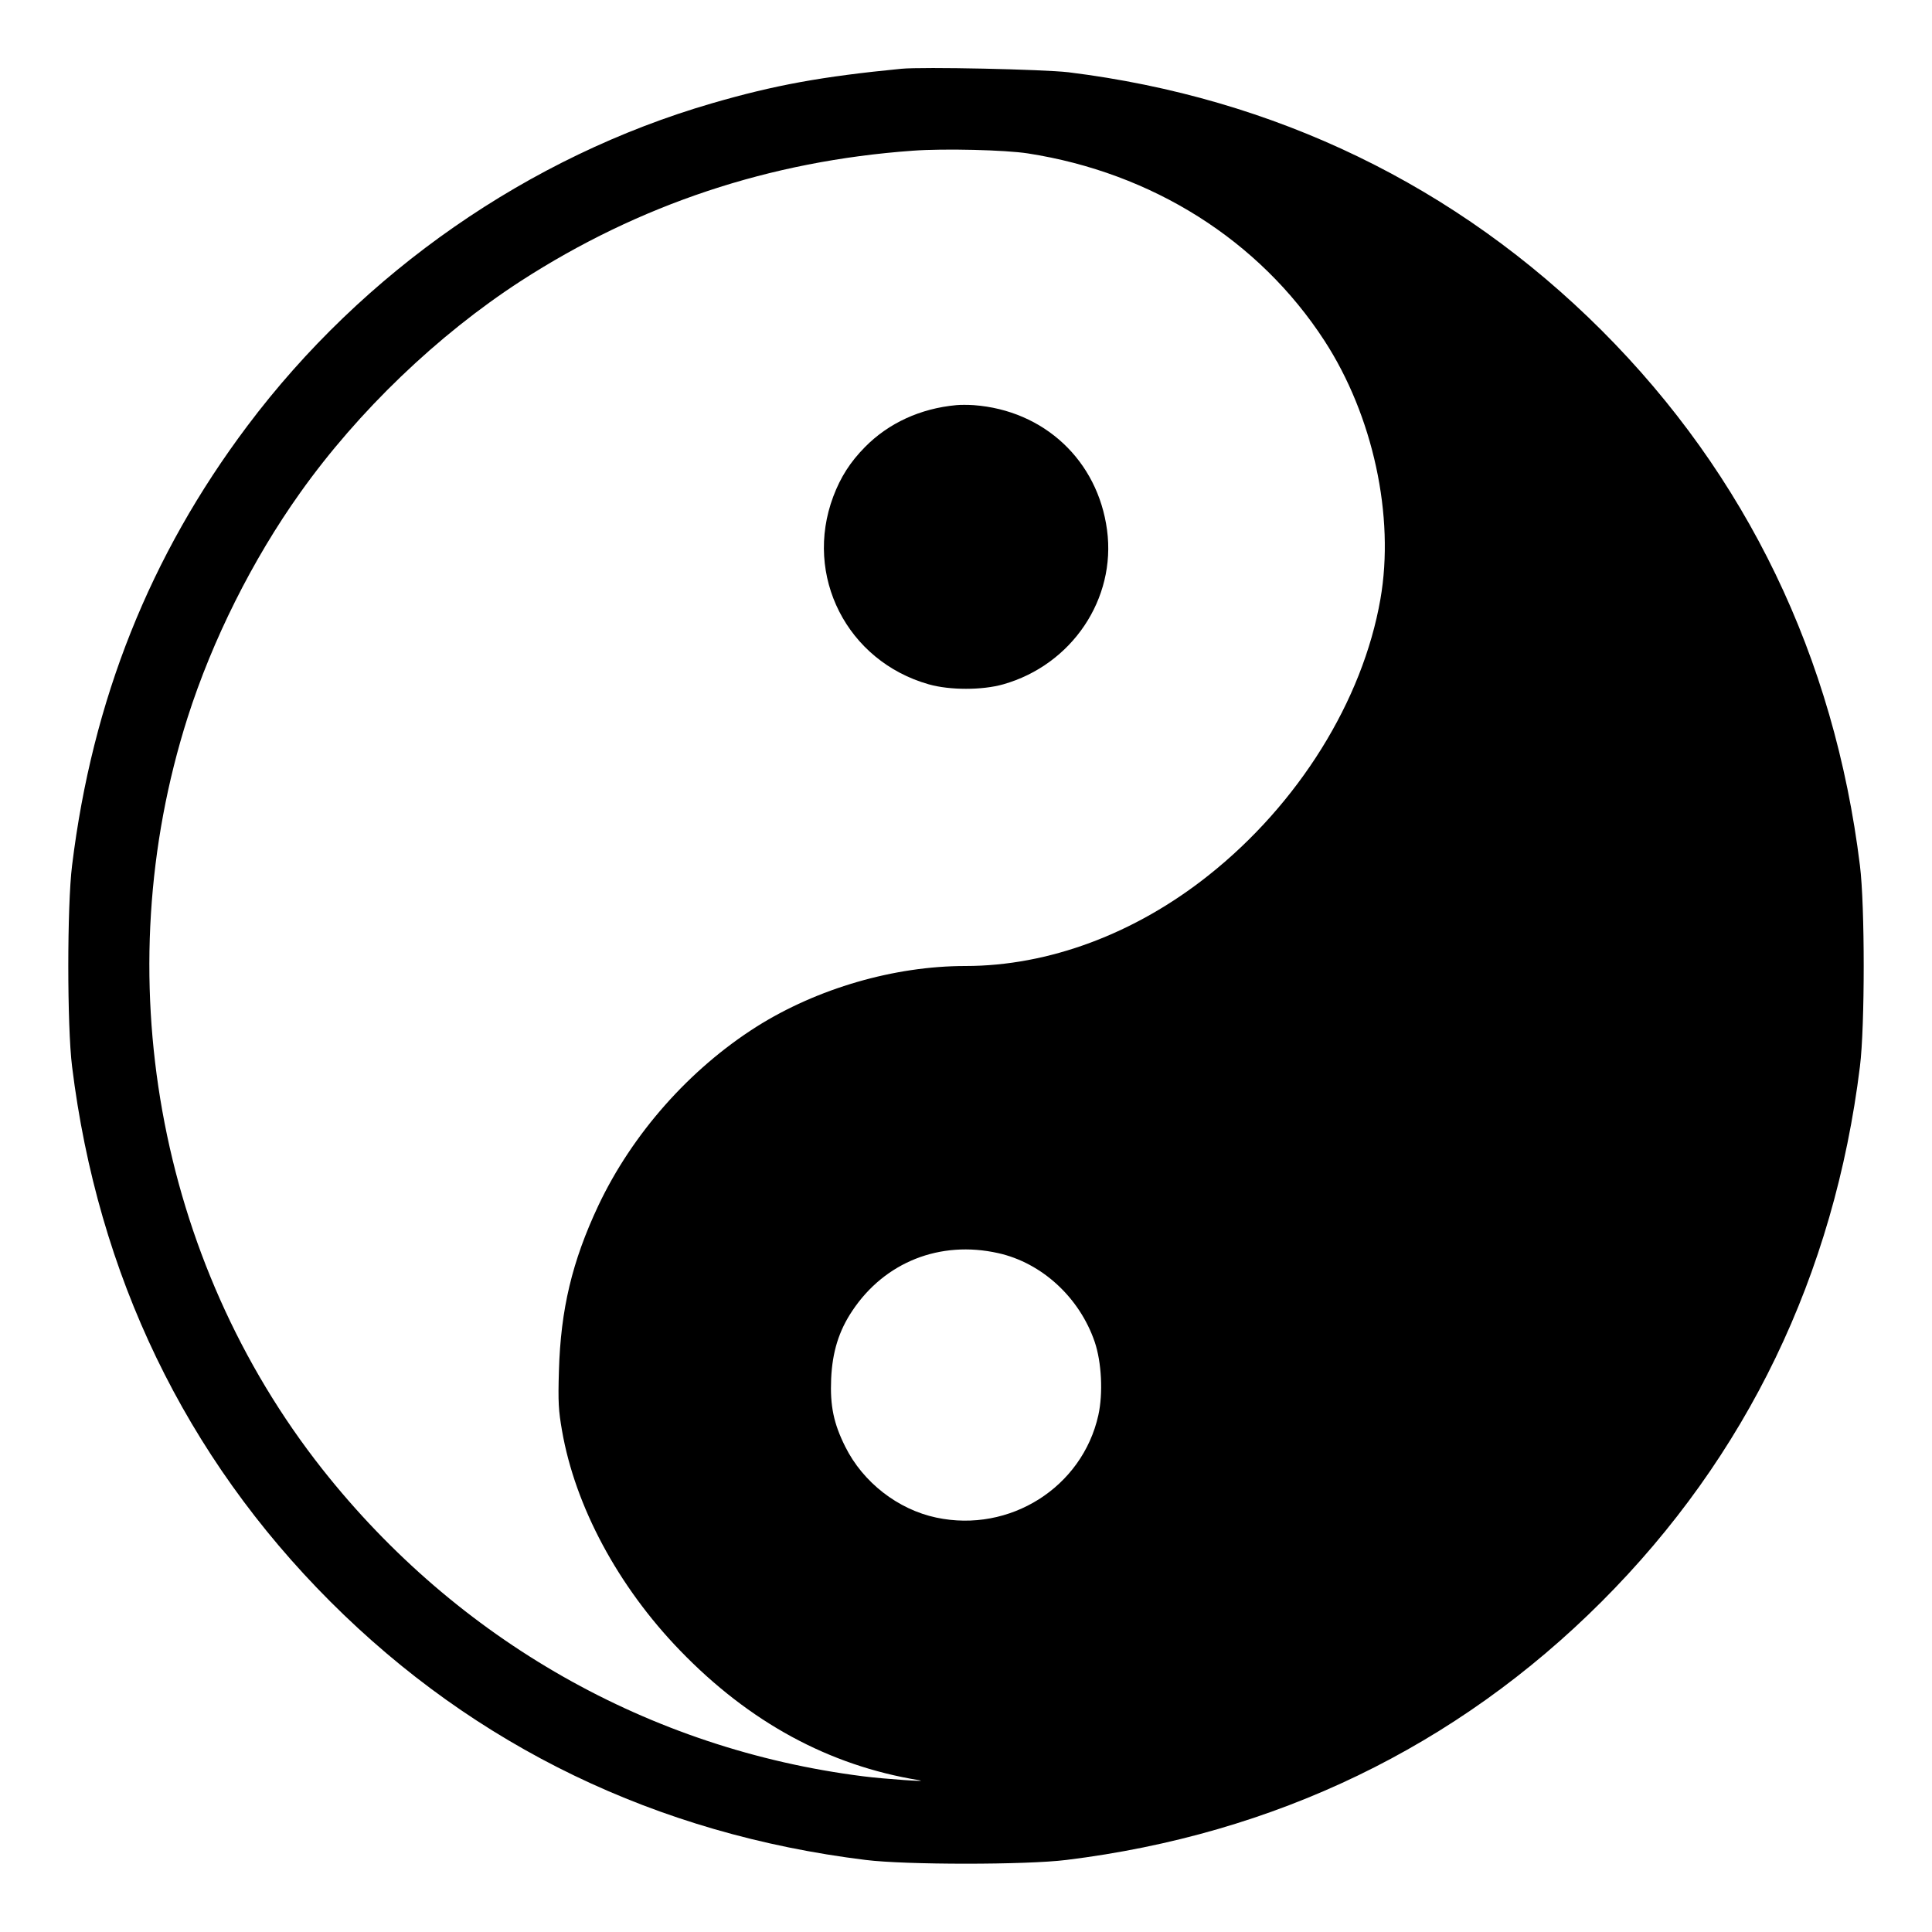 <svg version="1" xmlns="http://www.w3.org/2000/svg" width="1333.333" height="1333.333" viewBox="0 0 1000 1000"><path d="M466.5 35.6c-41.1 4-65.4 8.4-98.1 17.9-94.6 27.5-180.5 87.2-240.4 167C77.6 287.6 47.8 362.3 37.3 448c-2.6 20.8-2.6 83.2 0 104C50.6 659.9 95.9 753.9 171 829s169.1 120.4 277 133.7c20.8 2.6 83.2 2.6 104 0 107.9-13.3 201.9-58.6 277-133.7s120.4-169.1 133.7-277c2.6-20.8 2.6-83.2 0-104-13.3-107.9-58.6-201.9-133.7-277C754.1 96.2 659.9 50.6 553 37.4c-12.8-1.5-75.4-2.9-86.5-1.8zM532 79.4c64.4 10 119.7 44.9 153.5 96.9 25.2 38.8 36.5 90.9 29 133.8-9.2 52.7-42.5 106.1-89 143-38 30.2-82.7 46.9-125.8 46.9-36.8 0-76.7 11.6-108.1 31.4-34.7 22-64.3 55.4-81.9 92.6-13.6 28.9-19.5 53.8-20.4 85.5-.5 16.3-.2 20.7 1.6 31 6.8 39.2 29 80.6 61 113.7 36 37.3 77.2 59.6 123.6 67.2 6.8 1.1-17.9-.6-28.8-2-110.6-14-209.9-70.5-279.8-158.9C81.3 652.1 54.8 504.3 97.1 371.4c12.8-40.1 33.5-81.6 58.3-116.4 30-42.2 71.1-81.6 114.1-109.5 61.4-39.7 129-62.2 203-67.5 16.2-1.2 47.9-.4 59.5 1.4zm-15.4 569.2c22.6 5 42.1 22.9 50 45.9 3.6 10.6 4.4 26.7 1.9 38-8.3 37.3-45.8 61.1-83.9 53-19.8-4.2-37.9-18.2-47.1-36.7-6-12-7.9-21.1-7.3-35.1.6-13.9 4-24.9 11-35.3 16.8-25.2 45.4-36.5 75.4-29.8z"/><path d="M495 209.7c-18.6 1.7-35.1 9.3-47.3 21.7-7.6 7.7-12.6 15.5-16.4 25.6-15.4 41 7.1 85.2 49.4 97.2 10.9 3.1 27.7 3.1 38.6 0 35.5-10.1 58.5-44.2 53.7-79.9-4.8-35.9-32.5-61.9-69-64.6-3-.2-7.1-.2-9 0z"/></svg>
